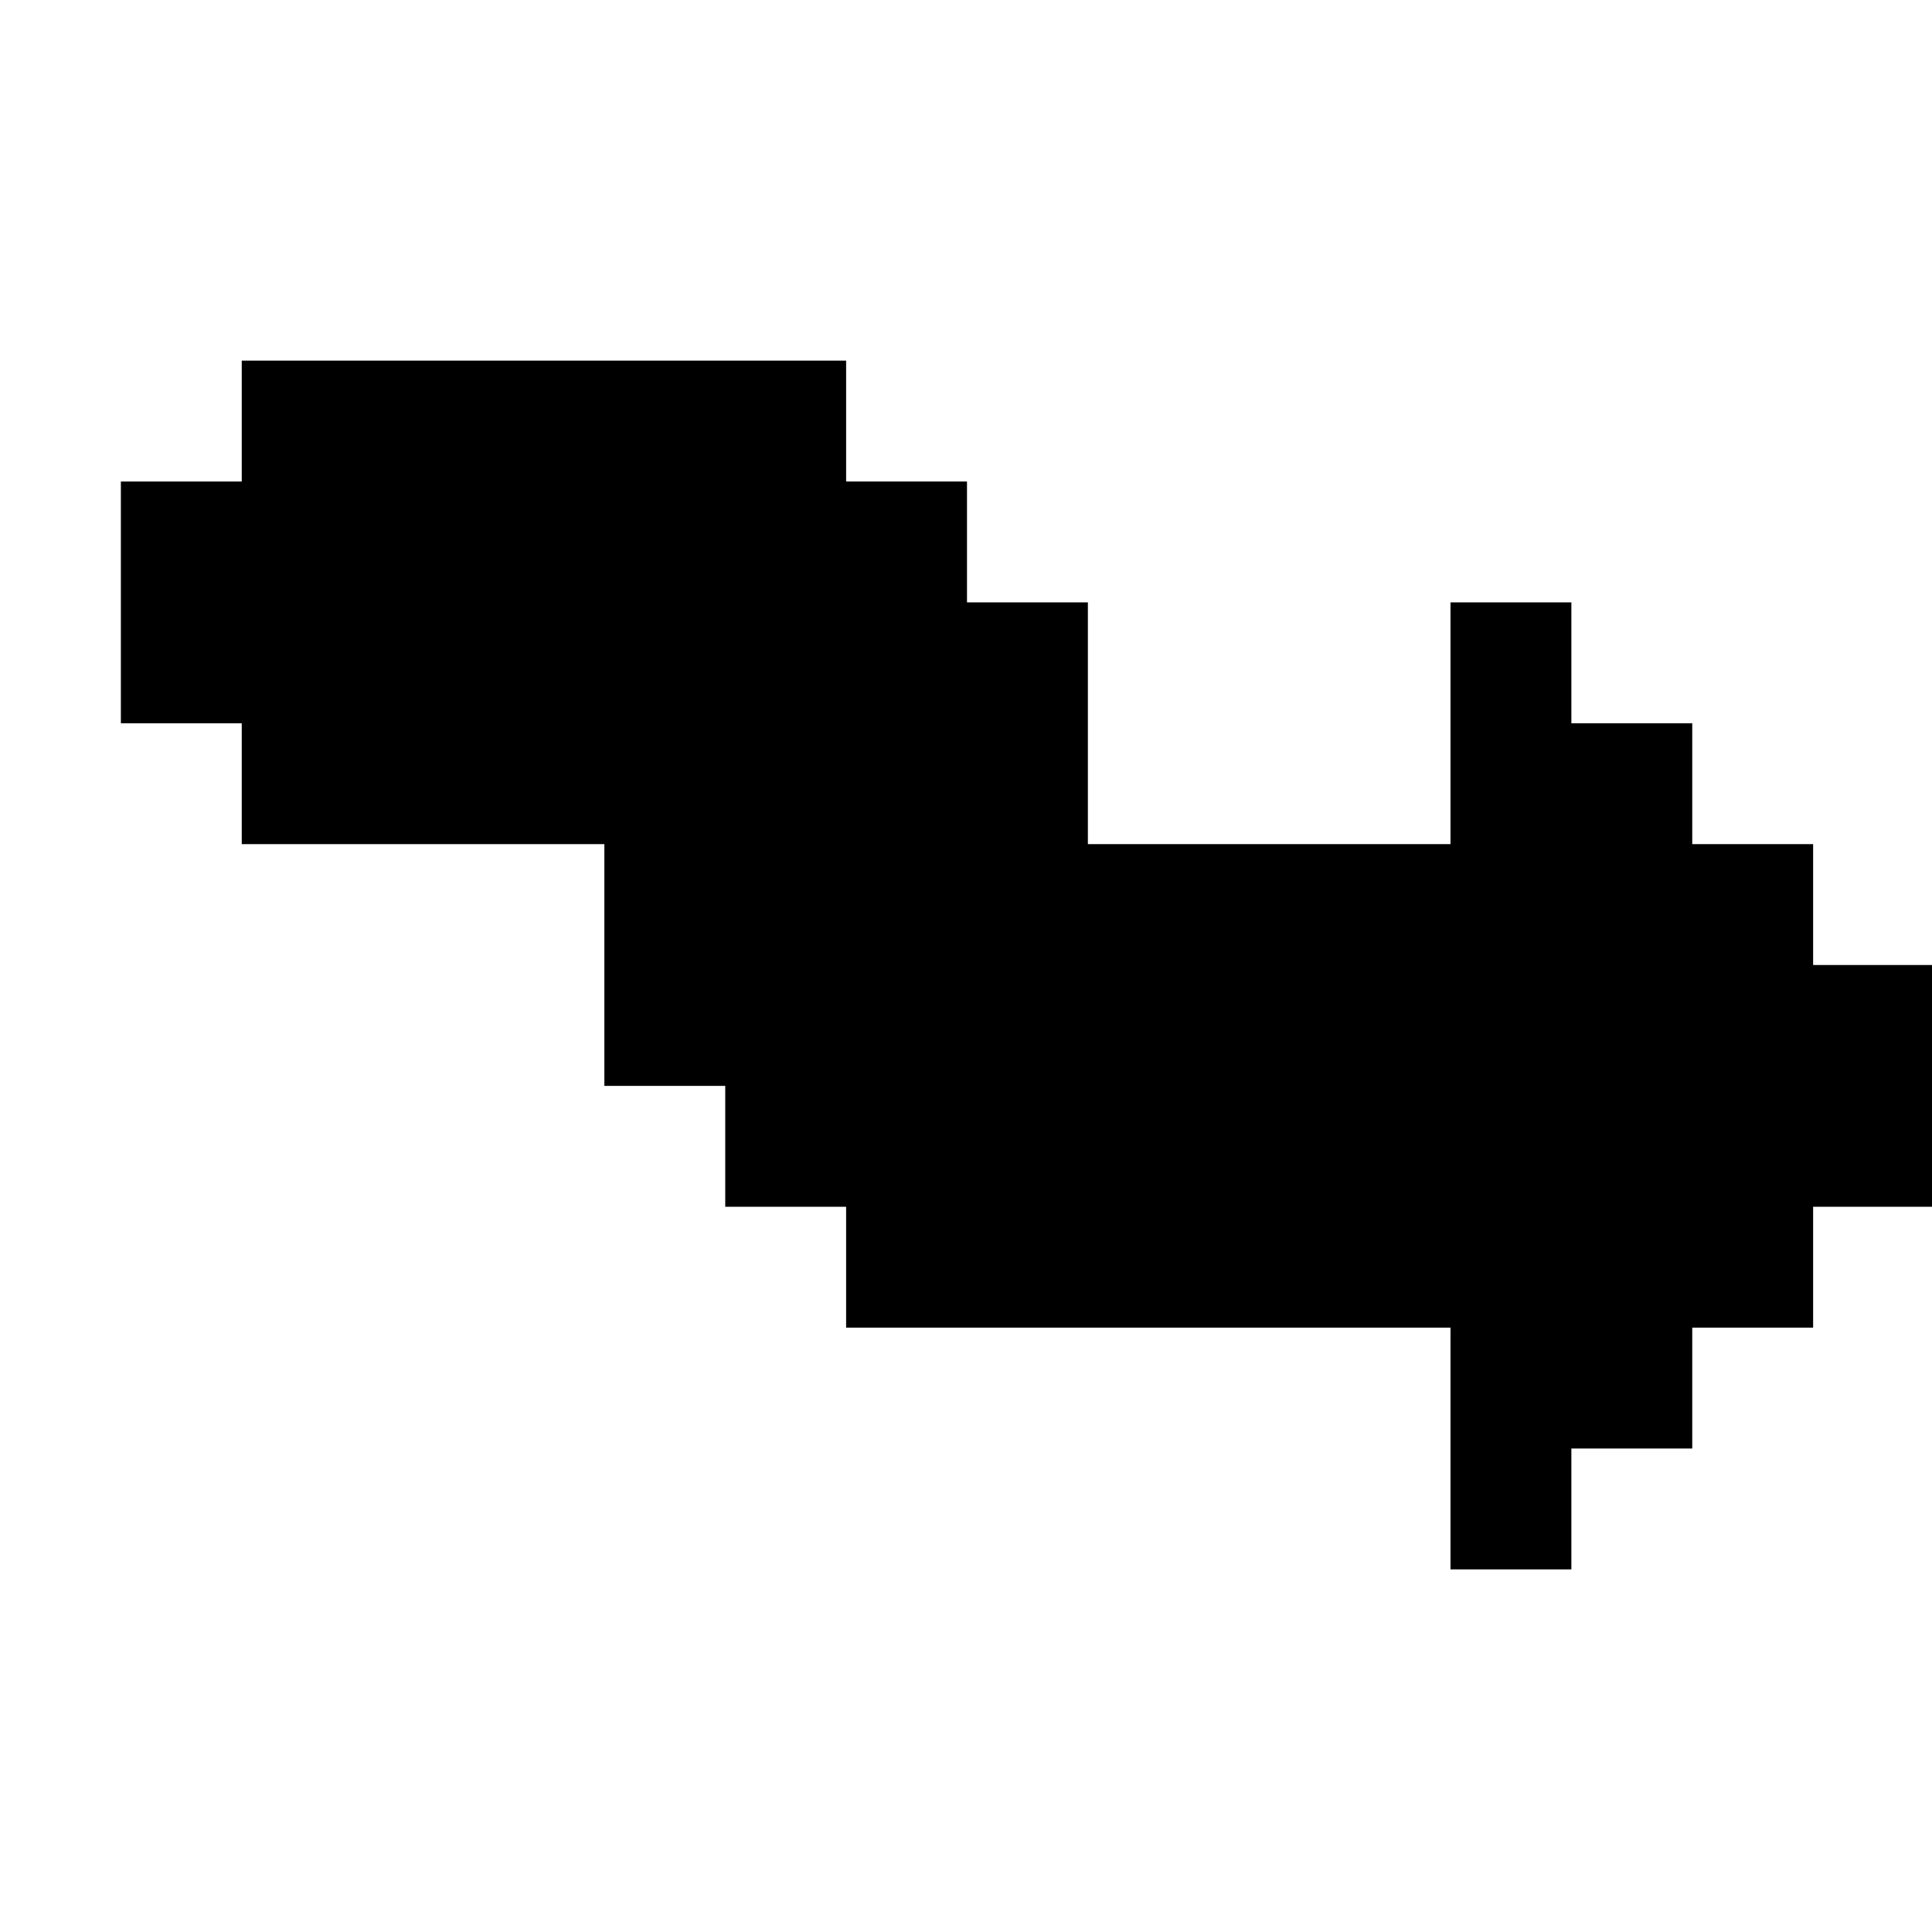 <?xml version="1.0" standalone="no"?>
<!DOCTYPE svg PUBLIC "-//W3C//DTD SVG 20010904//EN"
 "http://www.w3.org/TR/2001/REC-SVG-20010904/DTD/svg10.dtd">
<svg version="1.0" xmlns="http://www.w3.org/2000/svg"
 width="468pt" height="468pt" viewBox="0 0 468 468"
 preserveAspectRatio="xMidYMid meet">
<g transform="translate(0,468) scale(0.366,-0.366)"
fill="#000000" stroke="none">
<path d="M160 1000 l0 -40 -40 0 -40 0 0 -80 0 -80 40 0 40 0 0 -40 0 -40 120
0 120 0 0 -80 0 -80 40 0 40 0 0 -40 0 -40 40 0 40 0 0 -40 0 -40 200 0 200 0
0 -80 0 -80 40 0 40 0 0 40 0 40 40 0 40 0 0 40 0 40 40 0 40 0 0 40 0 40 40
0 40 0 0 80 0 80 -40 0 -40 0 0 40 0 40 -40 0 -40 0 0 40 0 40 -40 0 -40 0 0
40 0 40 -40 0 -40 0 0 -80 0 -80 -120 0 -120 0 0 80 0 80 -40 0 -40 0 0 40 0
40 -40 0 -40 0 0 40 0 40 -200 0 -200 0 0 -40z"/>
</g>
</svg>
